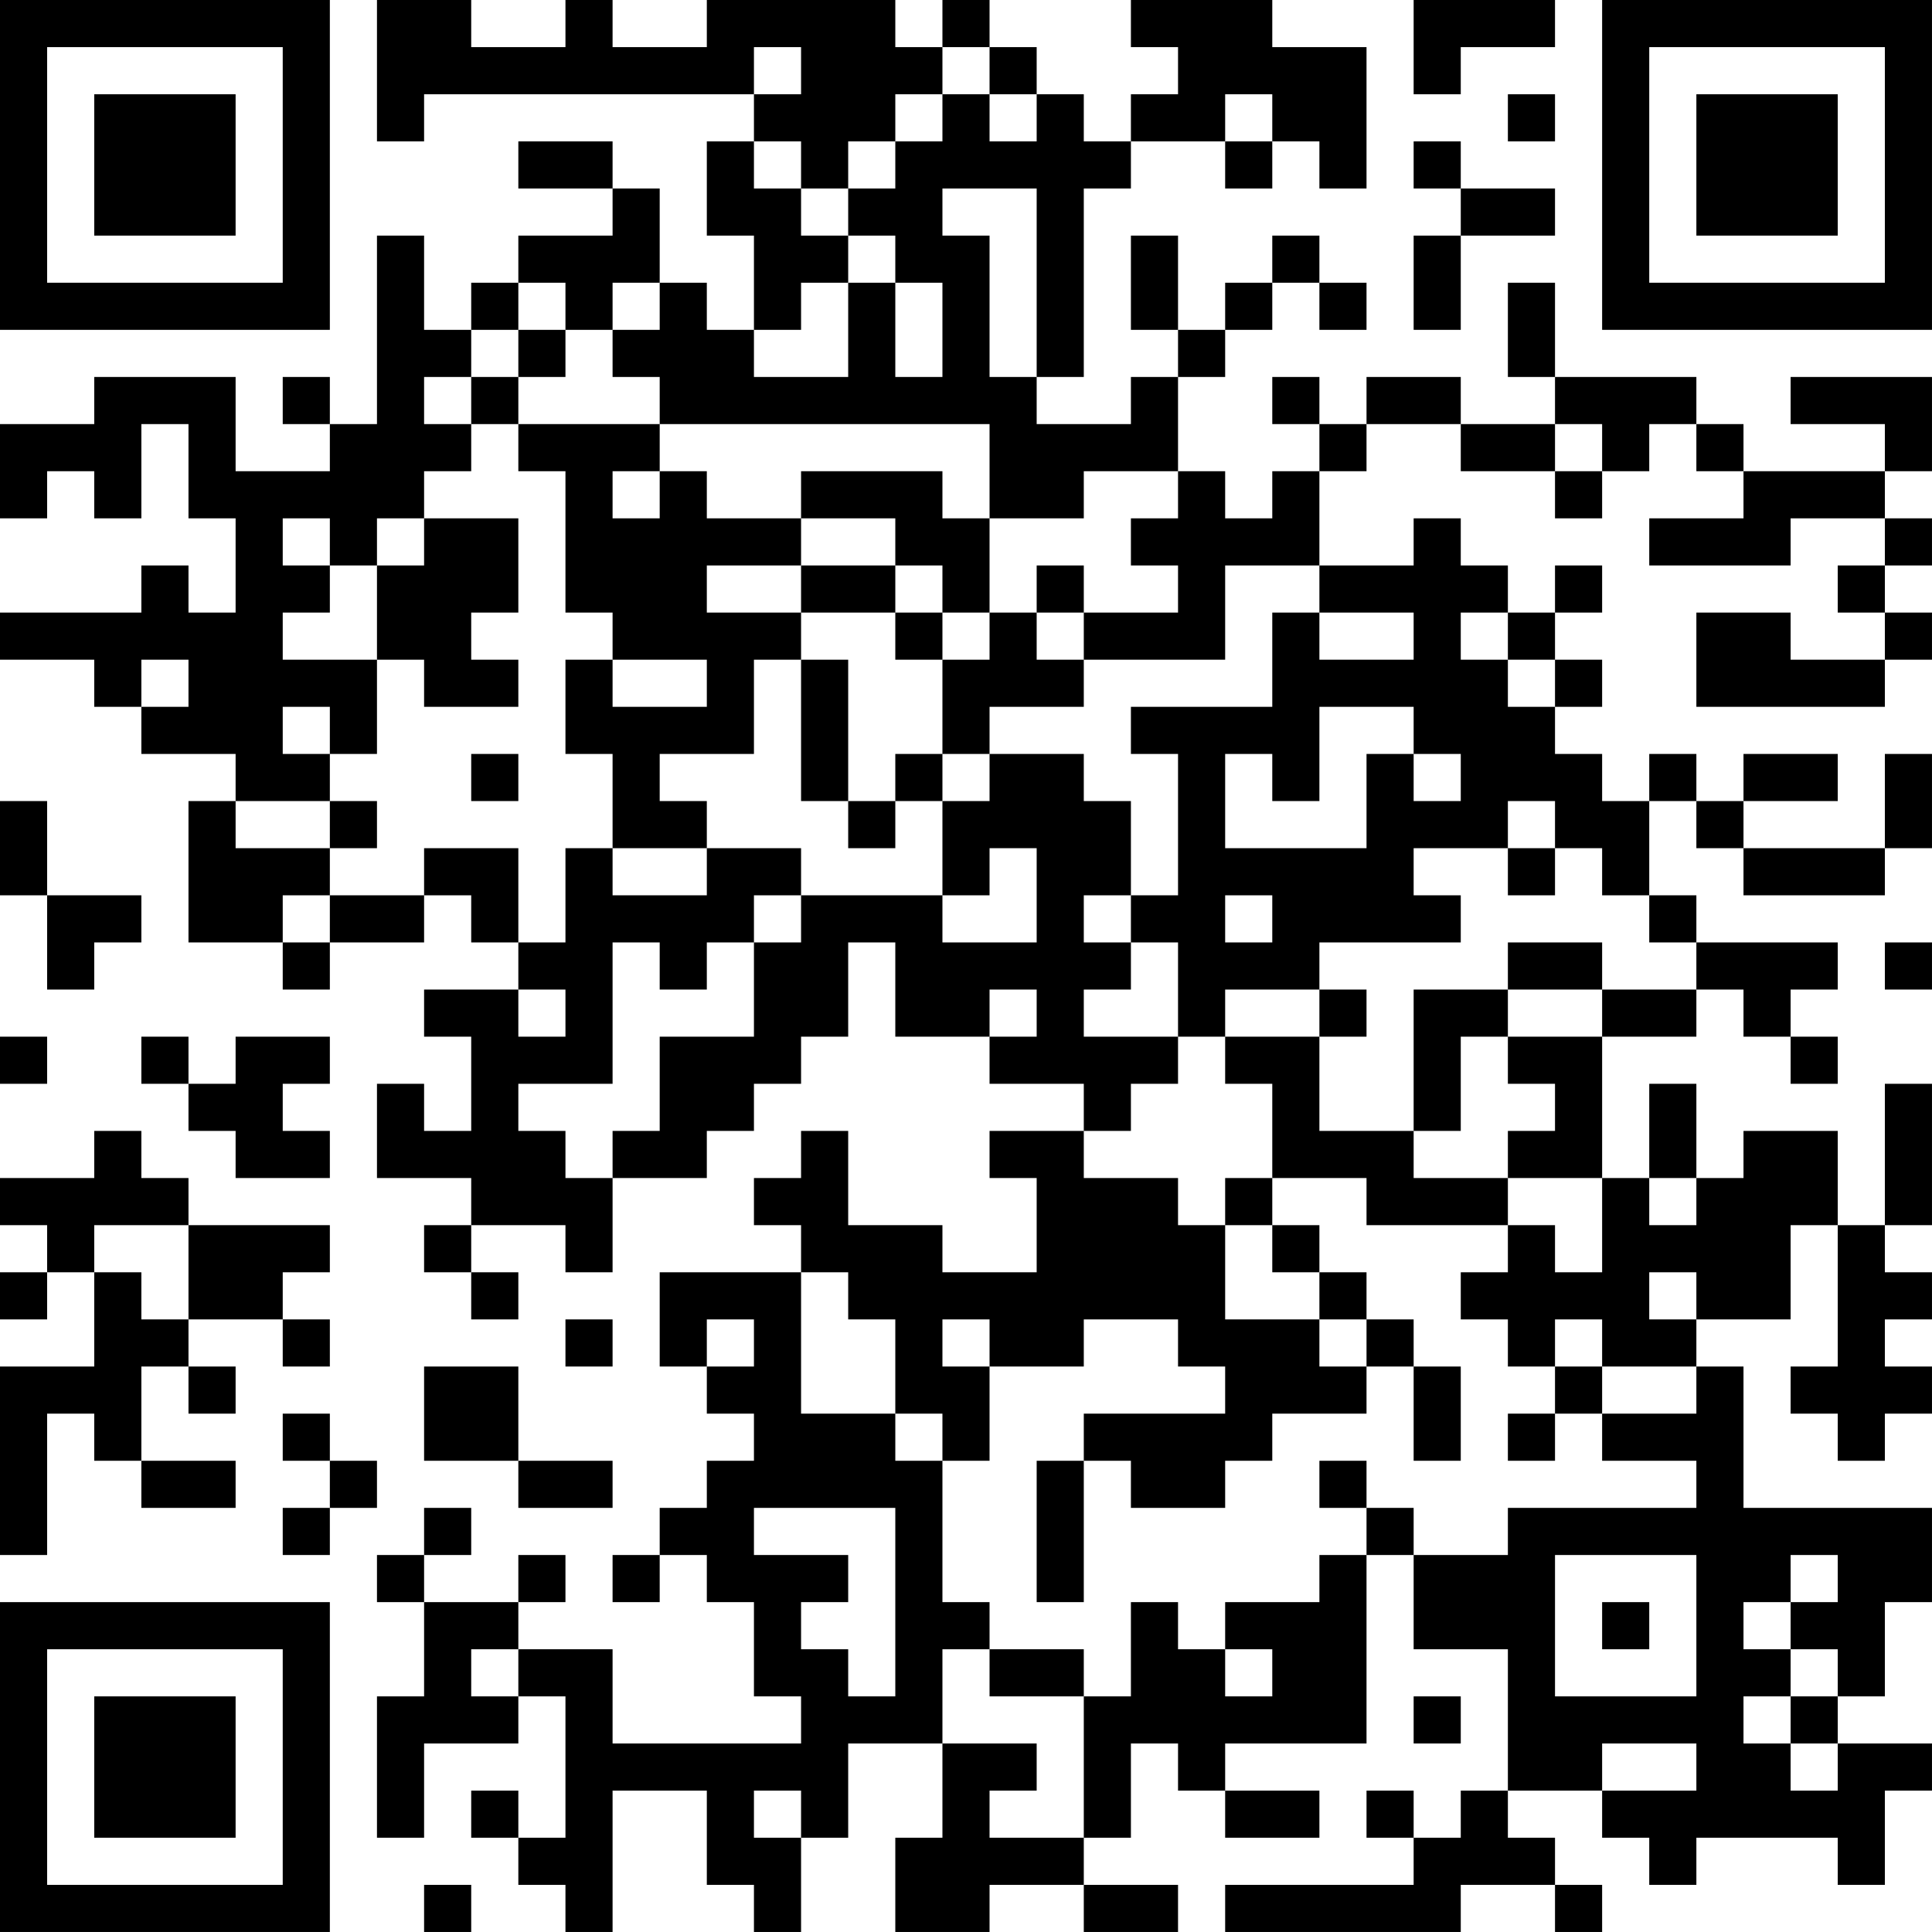 <?xml version="1.0" encoding="UTF-8"?>
<svg xmlns="http://www.w3.org/2000/svg" version="1.1" width="200" height="200" viewBox="0 0 200 200"><rect x="0" y="0" width="200" height="200" fill="#ffffff"/><g transform="scale(4.878)"><g transform="translate(0,0)"><path fill-rule="evenodd" d="M8 0L8 3L9 3L9 2L16 2L16 3L15 3L15 5L16 5L16 7L15 7L15 6L14 6L14 4L13 4L13 3L11 3L11 4L13 4L13 5L11 5L11 6L10 6L10 7L9 7L9 5L8 5L8 9L7 9L7 8L6 8L6 9L7 9L7 10L5 10L5 8L2 8L2 9L0 9L0 11L1 11L1 10L2 10L2 11L3 11L3 9L4 9L4 11L5 11L5 13L4 13L4 12L3 12L3 13L0 13L0 14L2 14L2 15L3 15L3 16L5 16L5 17L4 17L4 20L6 20L6 21L7 21L7 20L9 20L9 19L10 19L10 20L11 20L11 21L9 21L9 22L10 22L10 24L9 24L9 23L8 23L8 25L10 25L10 26L9 26L9 27L10 27L10 28L11 28L11 27L10 27L10 26L12 26L12 27L13 27L13 25L15 25L15 24L16 24L16 23L17 23L17 22L18 22L18 20L19 20L19 22L21 22L21 23L23 23L23 24L21 24L21 25L22 25L22 27L20 27L20 26L18 26L18 24L17 24L17 25L16 25L16 26L17 26L17 27L14 27L14 29L15 29L15 30L16 30L16 31L15 31L15 32L14 32L14 33L13 33L13 34L14 34L14 33L15 33L15 34L16 34L16 36L17 36L17 37L13 37L13 35L11 35L11 34L12 34L12 33L11 33L11 34L9 34L9 33L10 33L10 32L9 32L9 33L8 33L8 34L9 34L9 36L8 36L8 39L9 39L9 37L11 37L11 36L12 36L12 39L11 39L11 38L10 38L10 39L11 39L11 40L12 40L12 41L13 41L13 38L15 38L15 40L16 40L16 41L17 41L17 39L18 39L18 37L20 37L20 39L19 39L19 41L21 41L21 40L23 40L23 41L25 41L25 40L23 40L23 39L24 39L24 37L25 37L25 38L26 38L26 39L28 39L28 38L26 38L26 37L29 37L29 33L30 33L30 35L32 35L32 38L31 38L31 39L30 39L30 38L29 38L29 39L30 39L30 40L26 40L26 41L31 41L31 40L33 40L33 41L34 41L34 40L33 40L33 39L32 39L32 38L34 38L34 39L35 39L35 40L36 40L36 39L39 39L39 40L40 40L40 38L41 38L41 37L39 37L39 36L40 36L40 34L41 34L41 32L37 32L37 29L36 29L36 28L38 28L38 26L39 26L39 29L38 29L38 30L39 30L39 31L40 31L40 30L41 30L41 29L40 29L40 28L41 28L41 27L40 27L40 26L41 26L41 23L40 23L40 26L39 26L39 24L37 24L37 25L36 25L36 23L35 23L35 25L34 25L34 22L36 22L36 21L37 21L37 22L38 22L38 23L39 23L39 22L38 22L38 21L39 21L39 20L36 20L36 19L35 19L35 17L36 17L36 18L37 18L37 19L40 19L40 18L41 18L41 16L40 16L40 18L37 18L37 17L39 17L39 16L37 16L37 17L36 17L36 16L35 16L35 17L34 17L34 16L33 16L33 15L34 15L34 14L33 14L33 13L34 13L34 12L33 12L33 13L32 13L32 12L31 12L31 11L30 11L30 12L28 12L28 10L29 10L29 9L31 9L31 10L33 10L33 11L34 11L34 10L35 10L35 9L36 9L36 10L37 10L37 11L35 11L35 12L38 12L38 11L40 11L40 12L39 12L39 13L40 13L40 14L38 14L38 13L36 13L36 15L40 15L40 14L41 14L41 13L40 13L40 12L41 12L41 11L40 11L40 10L41 10L41 8L38 8L38 9L40 9L40 10L37 10L37 9L36 9L36 8L33 8L33 6L32 6L32 8L33 8L33 9L31 9L31 8L29 8L29 9L28 9L28 8L27 8L27 9L28 9L28 10L27 10L27 11L26 11L26 10L25 10L25 8L26 8L26 7L27 7L27 6L28 6L28 7L29 7L29 6L28 6L28 5L27 5L27 6L26 6L26 7L25 7L25 5L24 5L24 7L25 7L25 8L24 8L24 9L22 9L22 8L23 8L23 4L24 4L24 3L26 3L26 4L27 4L27 3L28 3L28 4L29 4L29 1L27 1L27 0L24 0L24 1L25 1L25 2L24 2L24 3L23 3L23 2L22 2L22 1L21 1L21 0L20 0L20 1L19 1L19 0L15 0L15 1L13 1L13 0L12 0L12 1L10 1L10 0ZM30 0L30 2L31 2L31 1L33 1L33 0ZM16 1L16 2L17 2L17 1ZM20 1L20 2L19 2L19 3L18 3L18 4L17 4L17 3L16 3L16 4L17 4L17 5L18 5L18 6L17 6L17 7L16 7L16 8L18 8L18 6L19 6L19 8L20 8L20 6L19 6L19 5L18 5L18 4L19 4L19 3L20 3L20 2L21 2L21 3L22 3L22 2L21 2L21 1ZM26 2L26 3L27 3L27 2ZM32 2L32 3L33 3L33 2ZM30 3L30 4L31 4L31 5L30 5L30 7L31 7L31 5L33 5L33 4L31 4L31 3ZM20 4L20 5L21 5L21 8L22 8L22 4ZM11 6L11 7L10 7L10 8L9 8L9 9L10 9L10 10L9 10L9 11L8 11L8 12L7 12L7 11L6 11L6 12L7 12L7 13L6 13L6 14L8 14L8 16L7 16L7 15L6 15L6 16L7 16L7 17L5 17L5 18L7 18L7 19L6 19L6 20L7 20L7 19L9 19L9 18L11 18L11 20L12 20L12 18L13 18L13 19L15 19L15 18L17 18L17 19L16 19L16 20L15 20L15 21L14 21L14 20L13 20L13 23L11 23L11 24L12 24L12 25L13 25L13 24L14 24L14 22L16 22L16 20L17 20L17 19L20 19L20 20L22 20L22 18L21 18L21 19L20 19L20 17L21 17L21 16L23 16L23 17L24 17L24 19L23 19L23 20L24 20L24 21L23 21L23 22L25 22L25 23L24 23L24 24L23 24L23 25L25 25L25 26L26 26L26 28L28 28L28 29L29 29L29 30L27 30L27 31L26 31L26 32L24 32L24 31L23 31L23 30L26 30L26 29L25 29L25 28L23 28L23 29L21 29L21 28L20 28L20 29L21 29L21 31L20 31L20 30L19 30L19 28L18 28L18 27L17 27L17 30L19 30L19 31L20 31L20 34L21 34L21 35L20 35L20 37L22 37L22 38L21 38L21 39L23 39L23 36L24 36L24 34L25 34L25 35L26 35L26 36L27 36L27 35L26 35L26 34L28 34L28 33L29 33L29 32L30 32L30 33L32 33L32 32L36 32L36 31L34 31L34 30L36 30L36 29L34 29L34 28L33 28L33 29L32 29L32 28L31 28L31 27L32 27L32 26L33 26L33 27L34 27L34 25L32 25L32 24L33 24L33 23L32 23L32 22L34 22L34 21L36 21L36 20L35 20L35 19L34 19L34 18L33 18L33 17L32 17L32 18L30 18L30 19L31 19L31 20L28 20L28 21L26 21L26 22L25 22L25 20L24 20L24 19L25 19L25 16L24 16L24 15L27 15L27 13L28 13L28 14L30 14L30 13L28 13L28 12L26 12L26 14L23 14L23 13L25 13L25 12L24 12L24 11L25 11L25 10L23 10L23 11L21 11L21 9L14 9L14 8L13 8L13 7L14 7L14 6L13 6L13 7L12 7L12 6ZM11 7L11 8L10 8L10 9L11 9L11 10L12 10L12 13L13 13L13 14L12 14L12 16L13 16L13 18L15 18L15 17L14 17L14 16L16 16L16 14L17 14L17 17L18 17L18 18L19 18L19 17L20 17L20 16L21 16L21 15L23 15L23 14L22 14L22 13L23 13L23 12L22 12L22 13L21 13L21 11L20 11L20 10L17 10L17 11L15 11L15 10L14 10L14 9L11 9L11 8L12 8L12 7ZM33 9L33 10L34 10L34 9ZM13 10L13 11L14 11L14 10ZM9 11L9 12L8 12L8 14L9 14L9 15L11 15L11 14L10 14L10 13L11 13L11 11ZM17 11L17 12L15 12L15 13L17 13L17 14L18 14L18 17L19 17L19 16L20 16L20 14L21 14L21 13L20 13L20 12L19 12L19 11ZM17 12L17 13L19 13L19 14L20 14L20 13L19 13L19 12ZM31 13L31 14L32 14L32 15L33 15L33 14L32 14L32 13ZM3 14L3 15L4 15L4 14ZM13 14L13 15L15 15L15 14ZM28 15L28 17L27 17L27 16L26 16L26 18L29 18L29 16L30 16L30 17L31 17L31 16L30 16L30 15ZM10 16L10 17L11 17L11 16ZM0 17L0 19L1 19L1 21L2 21L2 20L3 20L3 19L1 19L1 17ZM7 17L7 18L8 18L8 17ZM32 18L32 19L33 19L33 18ZM26 19L26 20L27 20L27 19ZM32 20L32 21L30 21L30 24L28 24L28 22L29 22L29 21L28 21L28 22L26 22L26 23L27 23L27 25L26 25L26 26L27 26L27 27L28 27L28 28L29 28L29 29L30 29L30 31L31 31L31 29L30 29L30 28L29 28L29 27L28 27L28 26L27 26L27 25L29 25L29 26L32 26L32 25L30 25L30 24L31 24L31 22L32 22L32 21L34 21L34 20ZM40 20L40 21L41 21L41 20ZM11 21L11 22L12 22L12 21ZM21 21L21 22L22 22L22 21ZM0 22L0 23L1 23L1 22ZM3 22L3 23L4 23L4 24L5 24L5 25L7 25L7 24L6 24L6 23L7 23L7 22L5 22L5 23L4 23L4 22ZM2 24L2 25L0 25L0 26L1 26L1 27L0 27L0 28L1 28L1 27L2 27L2 29L0 29L0 33L1 33L1 30L2 30L2 31L3 31L3 32L5 32L5 31L3 31L3 29L4 29L4 30L5 30L5 29L4 29L4 28L6 28L6 29L7 29L7 28L6 28L6 27L7 27L7 26L4 26L4 25L3 25L3 24ZM35 25L35 26L36 26L36 25ZM2 26L2 27L3 27L3 28L4 28L4 26ZM35 27L35 28L36 28L36 27ZM12 28L12 29L13 29L13 28ZM15 28L15 29L16 29L16 28ZM9 29L9 31L11 31L11 32L13 32L13 31L11 31L11 29ZM33 29L33 30L32 30L32 31L33 31L33 30L34 30L34 29ZM6 30L6 31L7 31L7 32L6 32L6 33L7 33L7 32L8 32L8 31L7 31L7 30ZM22 31L22 34L23 34L23 31ZM28 31L28 32L29 32L29 31ZM16 32L16 33L18 33L18 34L17 34L17 35L18 35L18 36L19 36L19 32ZM33 33L33 36L36 36L36 33ZM38 33L38 34L37 34L37 35L38 35L38 36L37 36L37 37L38 37L38 38L39 38L39 37L38 37L38 36L39 36L39 35L38 35L38 34L39 34L39 33ZM34 34L34 35L35 35L35 34ZM10 35L10 36L11 36L11 35ZM21 35L21 36L23 36L23 35ZM30 36L30 37L31 37L31 36ZM34 37L34 38L36 38L36 37ZM16 38L16 39L17 39L17 38ZM9 40L9 41L10 41L10 40ZM0 0L0 7L7 7L7 0ZM1 1L1 6L6 6L6 1ZM2 2L2 5L5 5L5 2ZM34 0L34 7L41 7L41 0ZM35 1L35 6L40 6L40 1ZM36 2L36 5L39 5L39 2ZM0 34L0 41L7 41L7 34ZM1 35L1 40L6 40L6 35ZM2 36L2 39L5 39L5 36Z" fill="#000000"/></g></g></svg>

